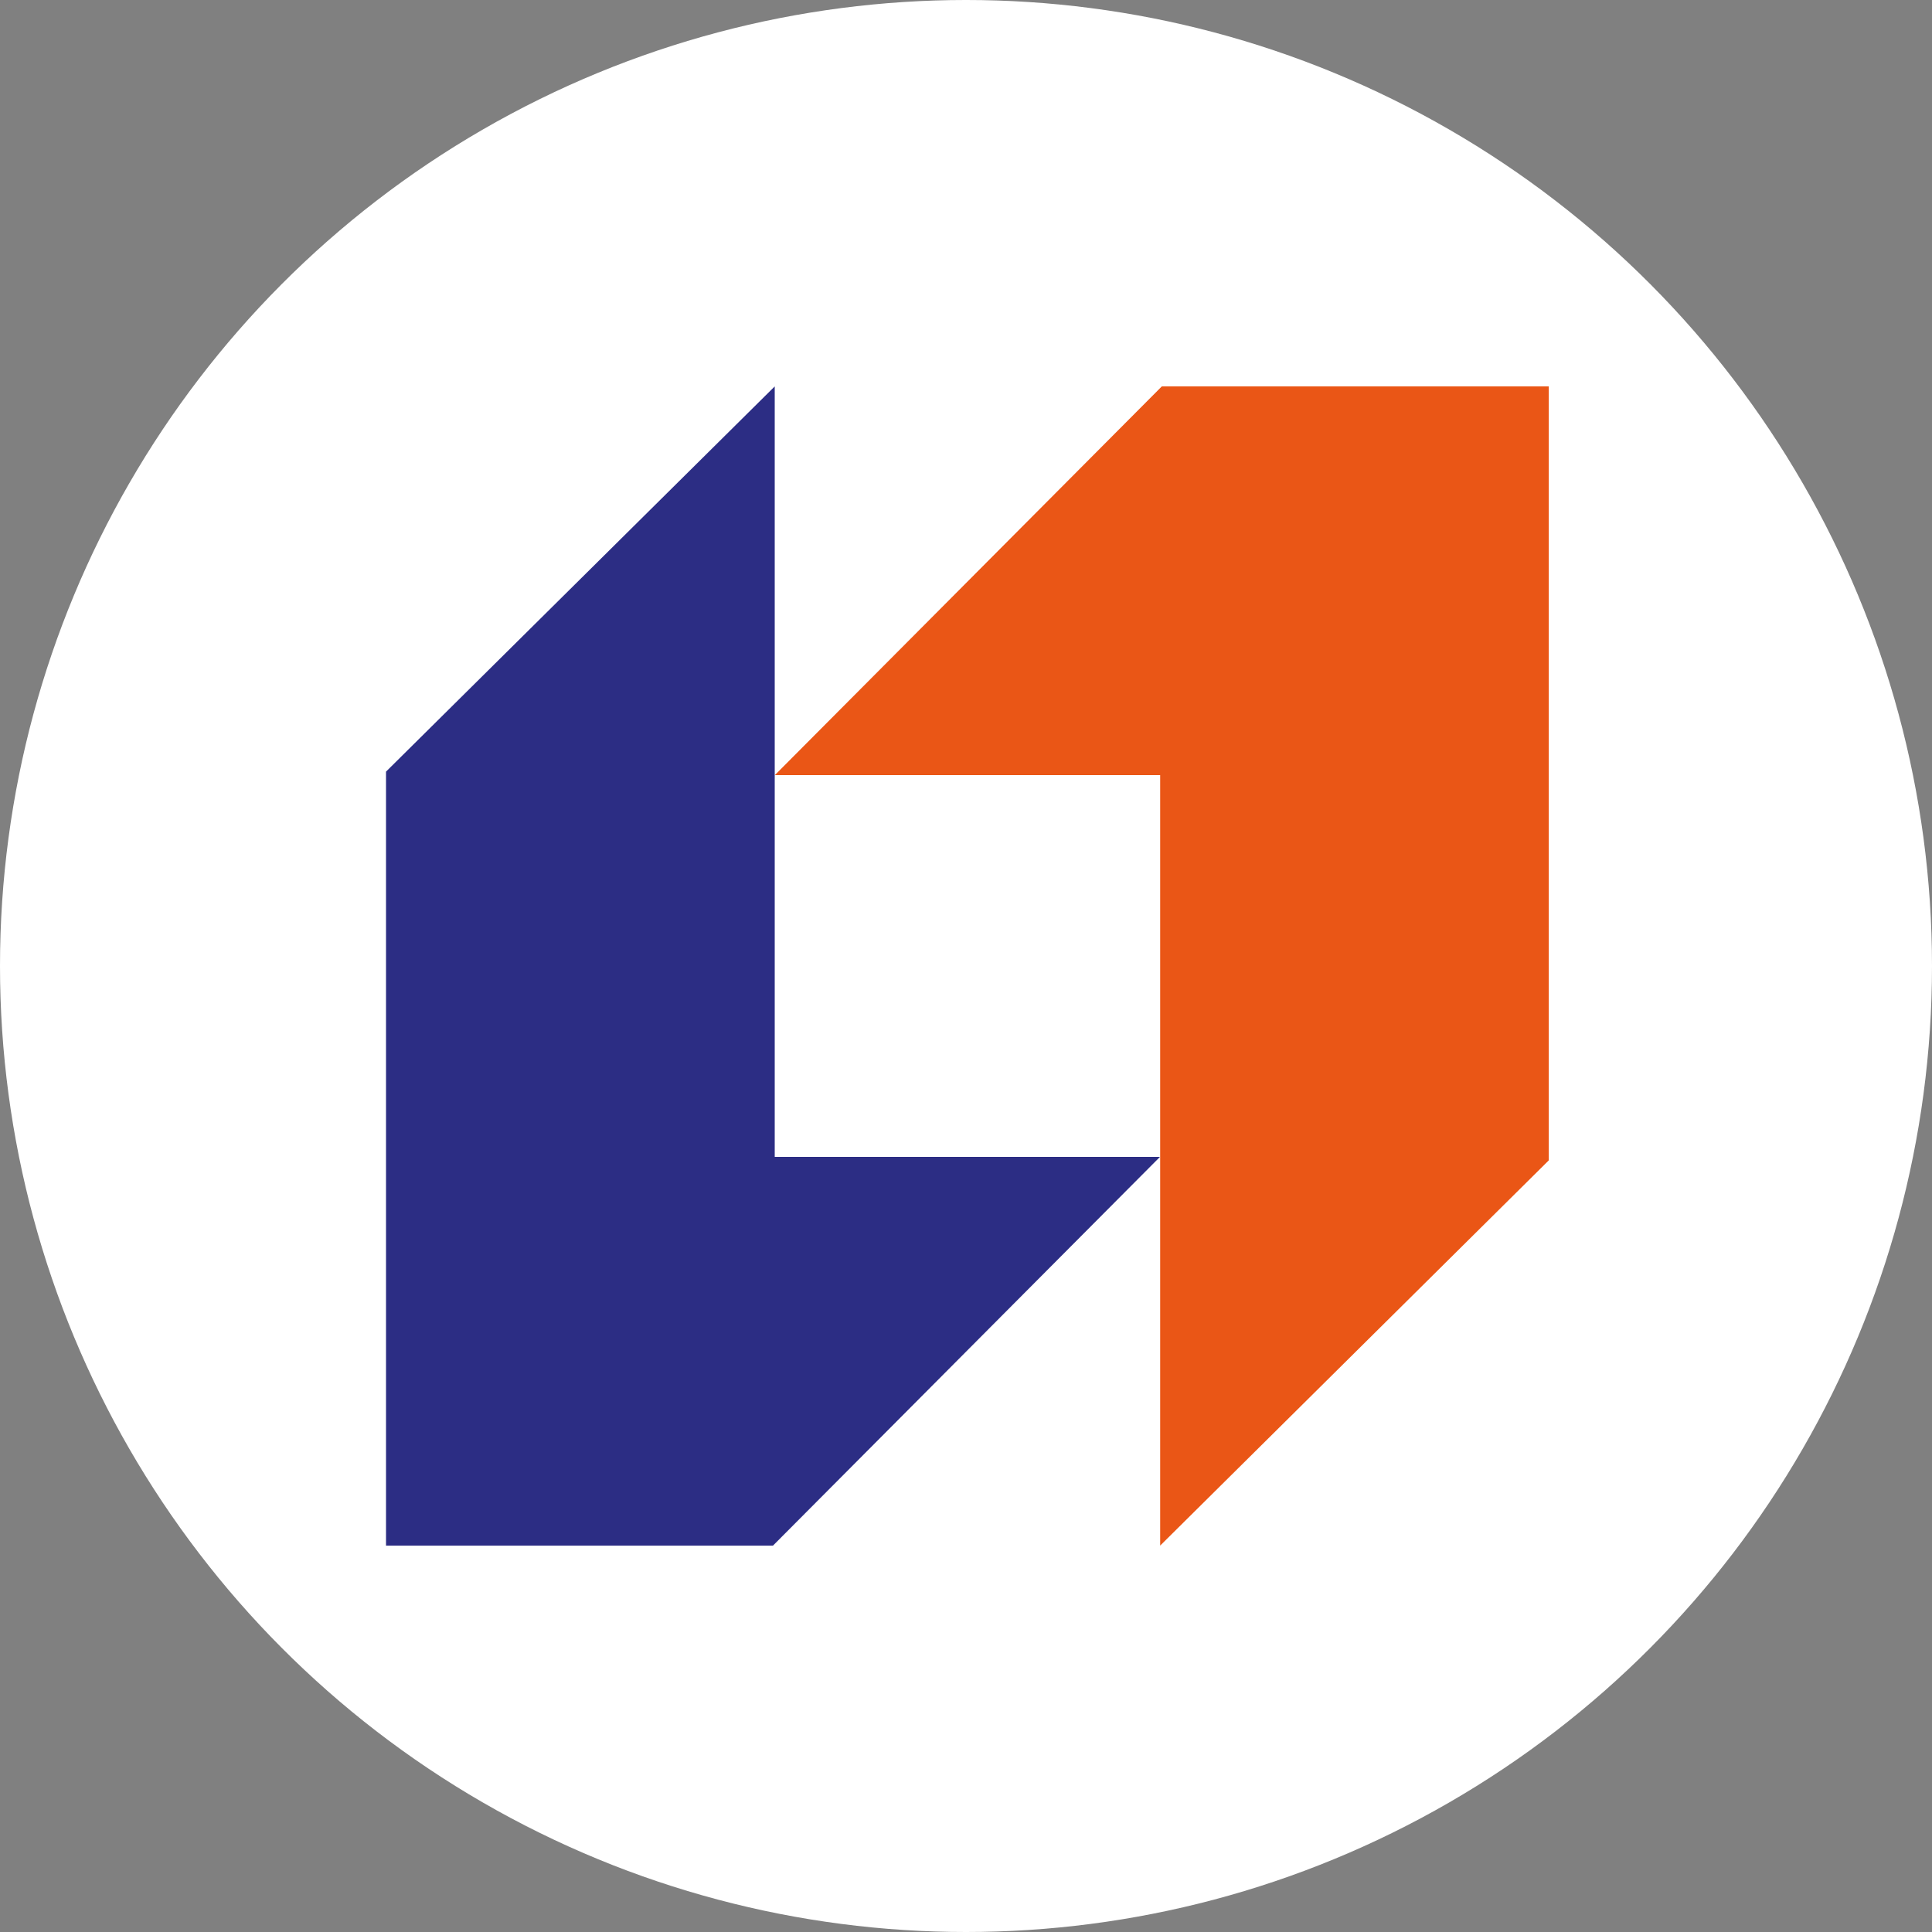 <?xml version="1.0" encoding="UTF-8"?> <svg xmlns="http://www.w3.org/2000/svg" width="20" height="20" viewBox="0 0 20 20" fill="none"><rect x="0" y="0" width="20" height="20" fill="#808080" stroke="none"/> <circle cx="10" cy="10" r="10" fill="white"></circle> <path d="M12.01 8.024H8.021L12.027 4H16.033V12.012L12.01 16V8.024Z" fill="#EA5616"></path> <path d="M8.02 11.976H12.008L8.002 16H3.996V7.988L8.02 4V11.976Z" fill="#2C2D84"></path> </svg> 